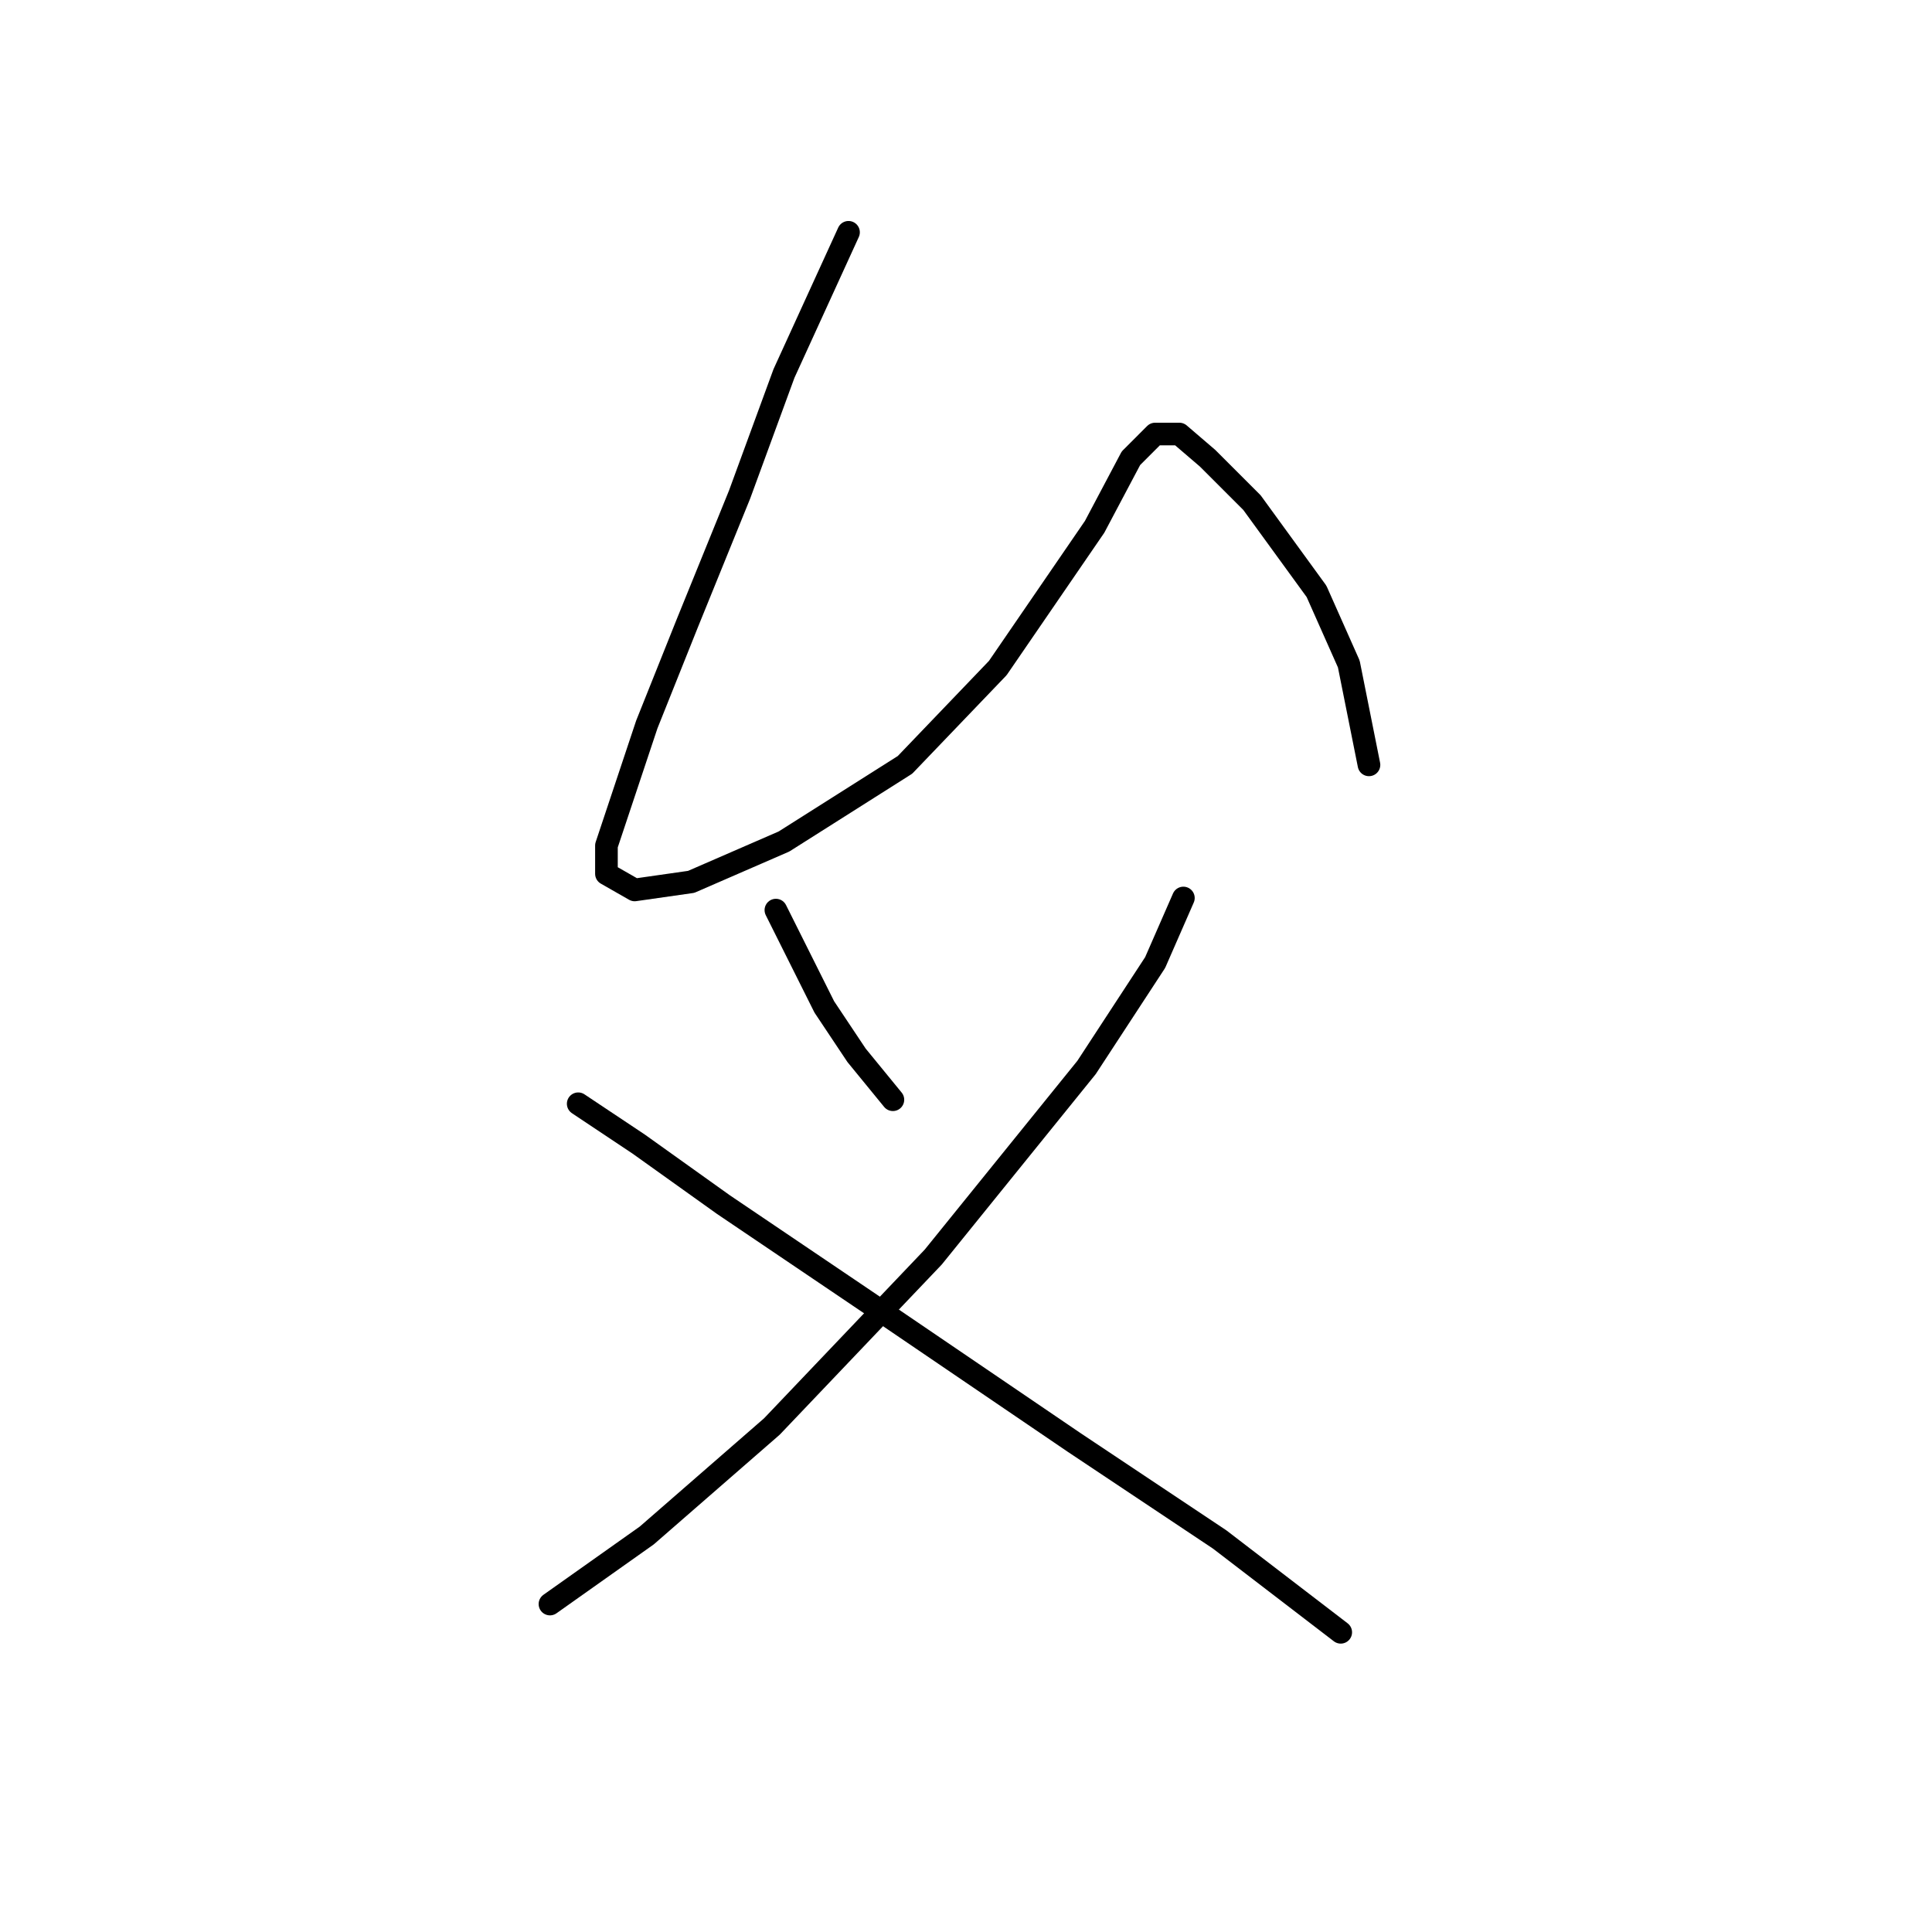 <?xml version="1.0" standalone="no"?>
    <svg width="256" height="256" xmlns="http://www.w3.org/2000/svg" version="1.1">
    <polyline stroke="black" stroke-width="3" stroke-linecap="round" fill="transparent" stroke-linejoin="round" points="112.433 30.781 103.879 49.492 97.999 65.53 91.049 82.637 85.703 96.002 82.495 105.625 80.357 112.04 80.357 115.782 84.099 117.921 91.584 116.851 103.879 111.505 119.917 101.348 132.213 88.518 145.043 69.807 149.855 60.719 153.062 57.511 156.27 57.511 160.012 60.719 165.893 66.599 174.446 78.36 178.723 87.983 181.396 101.348 181.396 101.348 " />
        <polyline stroke="black" stroke-width="3" stroke-linecap="round" fill="transparent" stroke-linejoin="round" points="102.81 120.594 109.225 133.424 113.502 139.839 118.313 145.72 118.313 145.72 " />
        <polyline stroke="black" stroke-width="3" stroke-linecap="round" fill="transparent" stroke-linejoin="round" points="156.804 118.99 153.062 127.543 143.974 141.443 123.659 166.569 102.276 189.022 85.703 203.456 72.873 212.544 72.873 212.544 " />
        <polyline stroke="black" stroke-width="3" stroke-linecap="round" fill="transparent" stroke-linejoin="round" points="76.615 146.254 84.634 151.6 95.86 159.619 115.64 172.984 142.37 191.16 161.616 203.991 177.654 216.287 177.654 216.287 " />
        </svg>